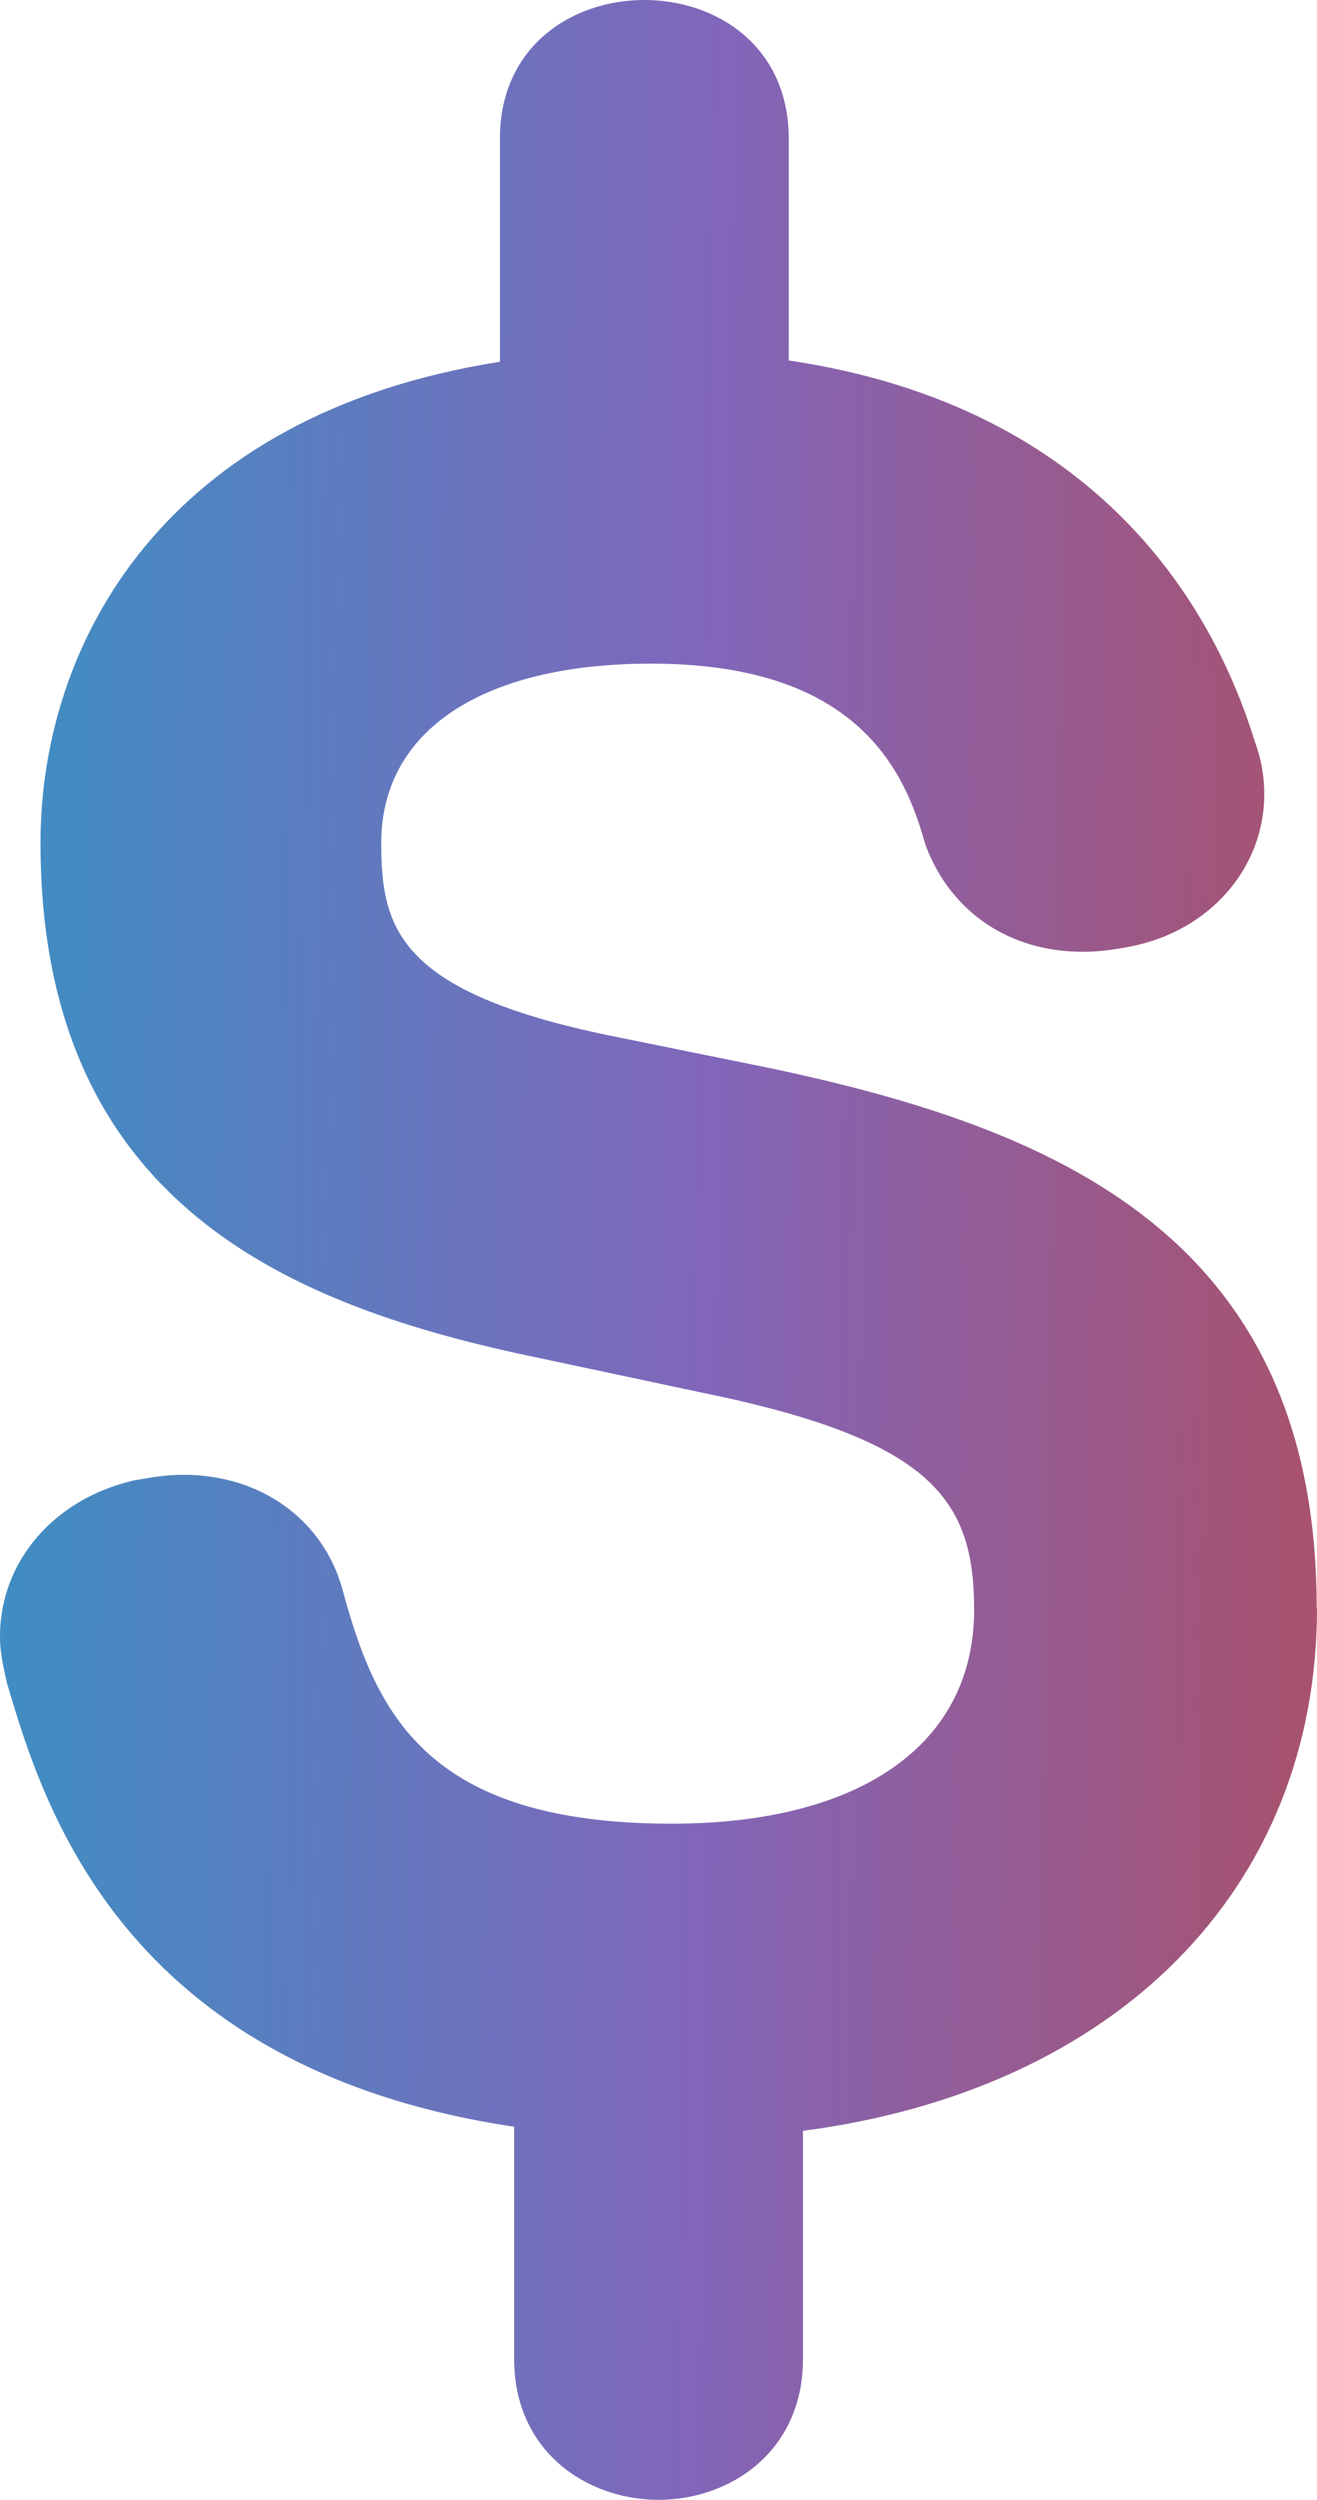 <svg width="68" height="129" viewBox="0 0 68 129" fill="none" xmlns="http://www.w3.org/2000/svg">
<path d="M67.984 82.981C67.984 63.747 54.449 58.233 39.807 55.129L32.047 53.554C20.571 51.295 19.685 47.961 19.685 43.498C19.685 37.707 24.896 34.246 33.625 34.246C43.961 34.246 46.61 39.447 47.709 43.353L47.813 43.678C49.114 47.084 52.135 49.116 55.904 49.116C56.88 49.116 57.758 48.967 58.414 48.834C62.459 48.027 65.277 44.802 65.277 40.983C65.277 40.035 65.106 39.096 64.762 38.183C62.689 31.507 56.864 21 40.725 18.601V7.152C40.725 -2.384 25.812 -2.384 25.812 7.152V18.669C8.475 21.387 2.091 33.198 2.091 43.494C2.091 62.228 15.117 67.45 27.84 70.079L36.235 71.864C48.19 74.299 50.297 77.422 50.297 83.078C50.297 89.989 44.462 94.109 34.681 94.109C21.984 94.109 19.395 88.383 17.665 81.955C16.652 78.397 13.442 76.105 9.483 76.105C8.62 76.105 7.928 76.22 7.092 76.363L6.841 76.412C2.747 77.385 0 80.614 0 84.442C0 85.17 0.129 85.788 0.233 86.288L0.362 86.861C2.204 93.095 6.269 106.711 26.546 109.749V121.732C26.546 126.503 30.294 129 34.001 129C37.708 129 41.46 126.503 41.46 121.732V109.958C57.561 107.858 68 97.556 68 82.983" fill="url(#paint0_linear_227_31)"/>
<defs>
<linearGradient id="paint0_linear_227_31" x1="-15.5" y1="83.5" x2="83.5" y2="85" gradientUnits="userSpaceOnUse">
<stop stop-color="#239FC7"/>
<stop offset="0.52" stop-color="#8166BA"/>
<stop offset="1" stop-color="#BB4848"/>
</linearGradient>
</defs>
</svg>
